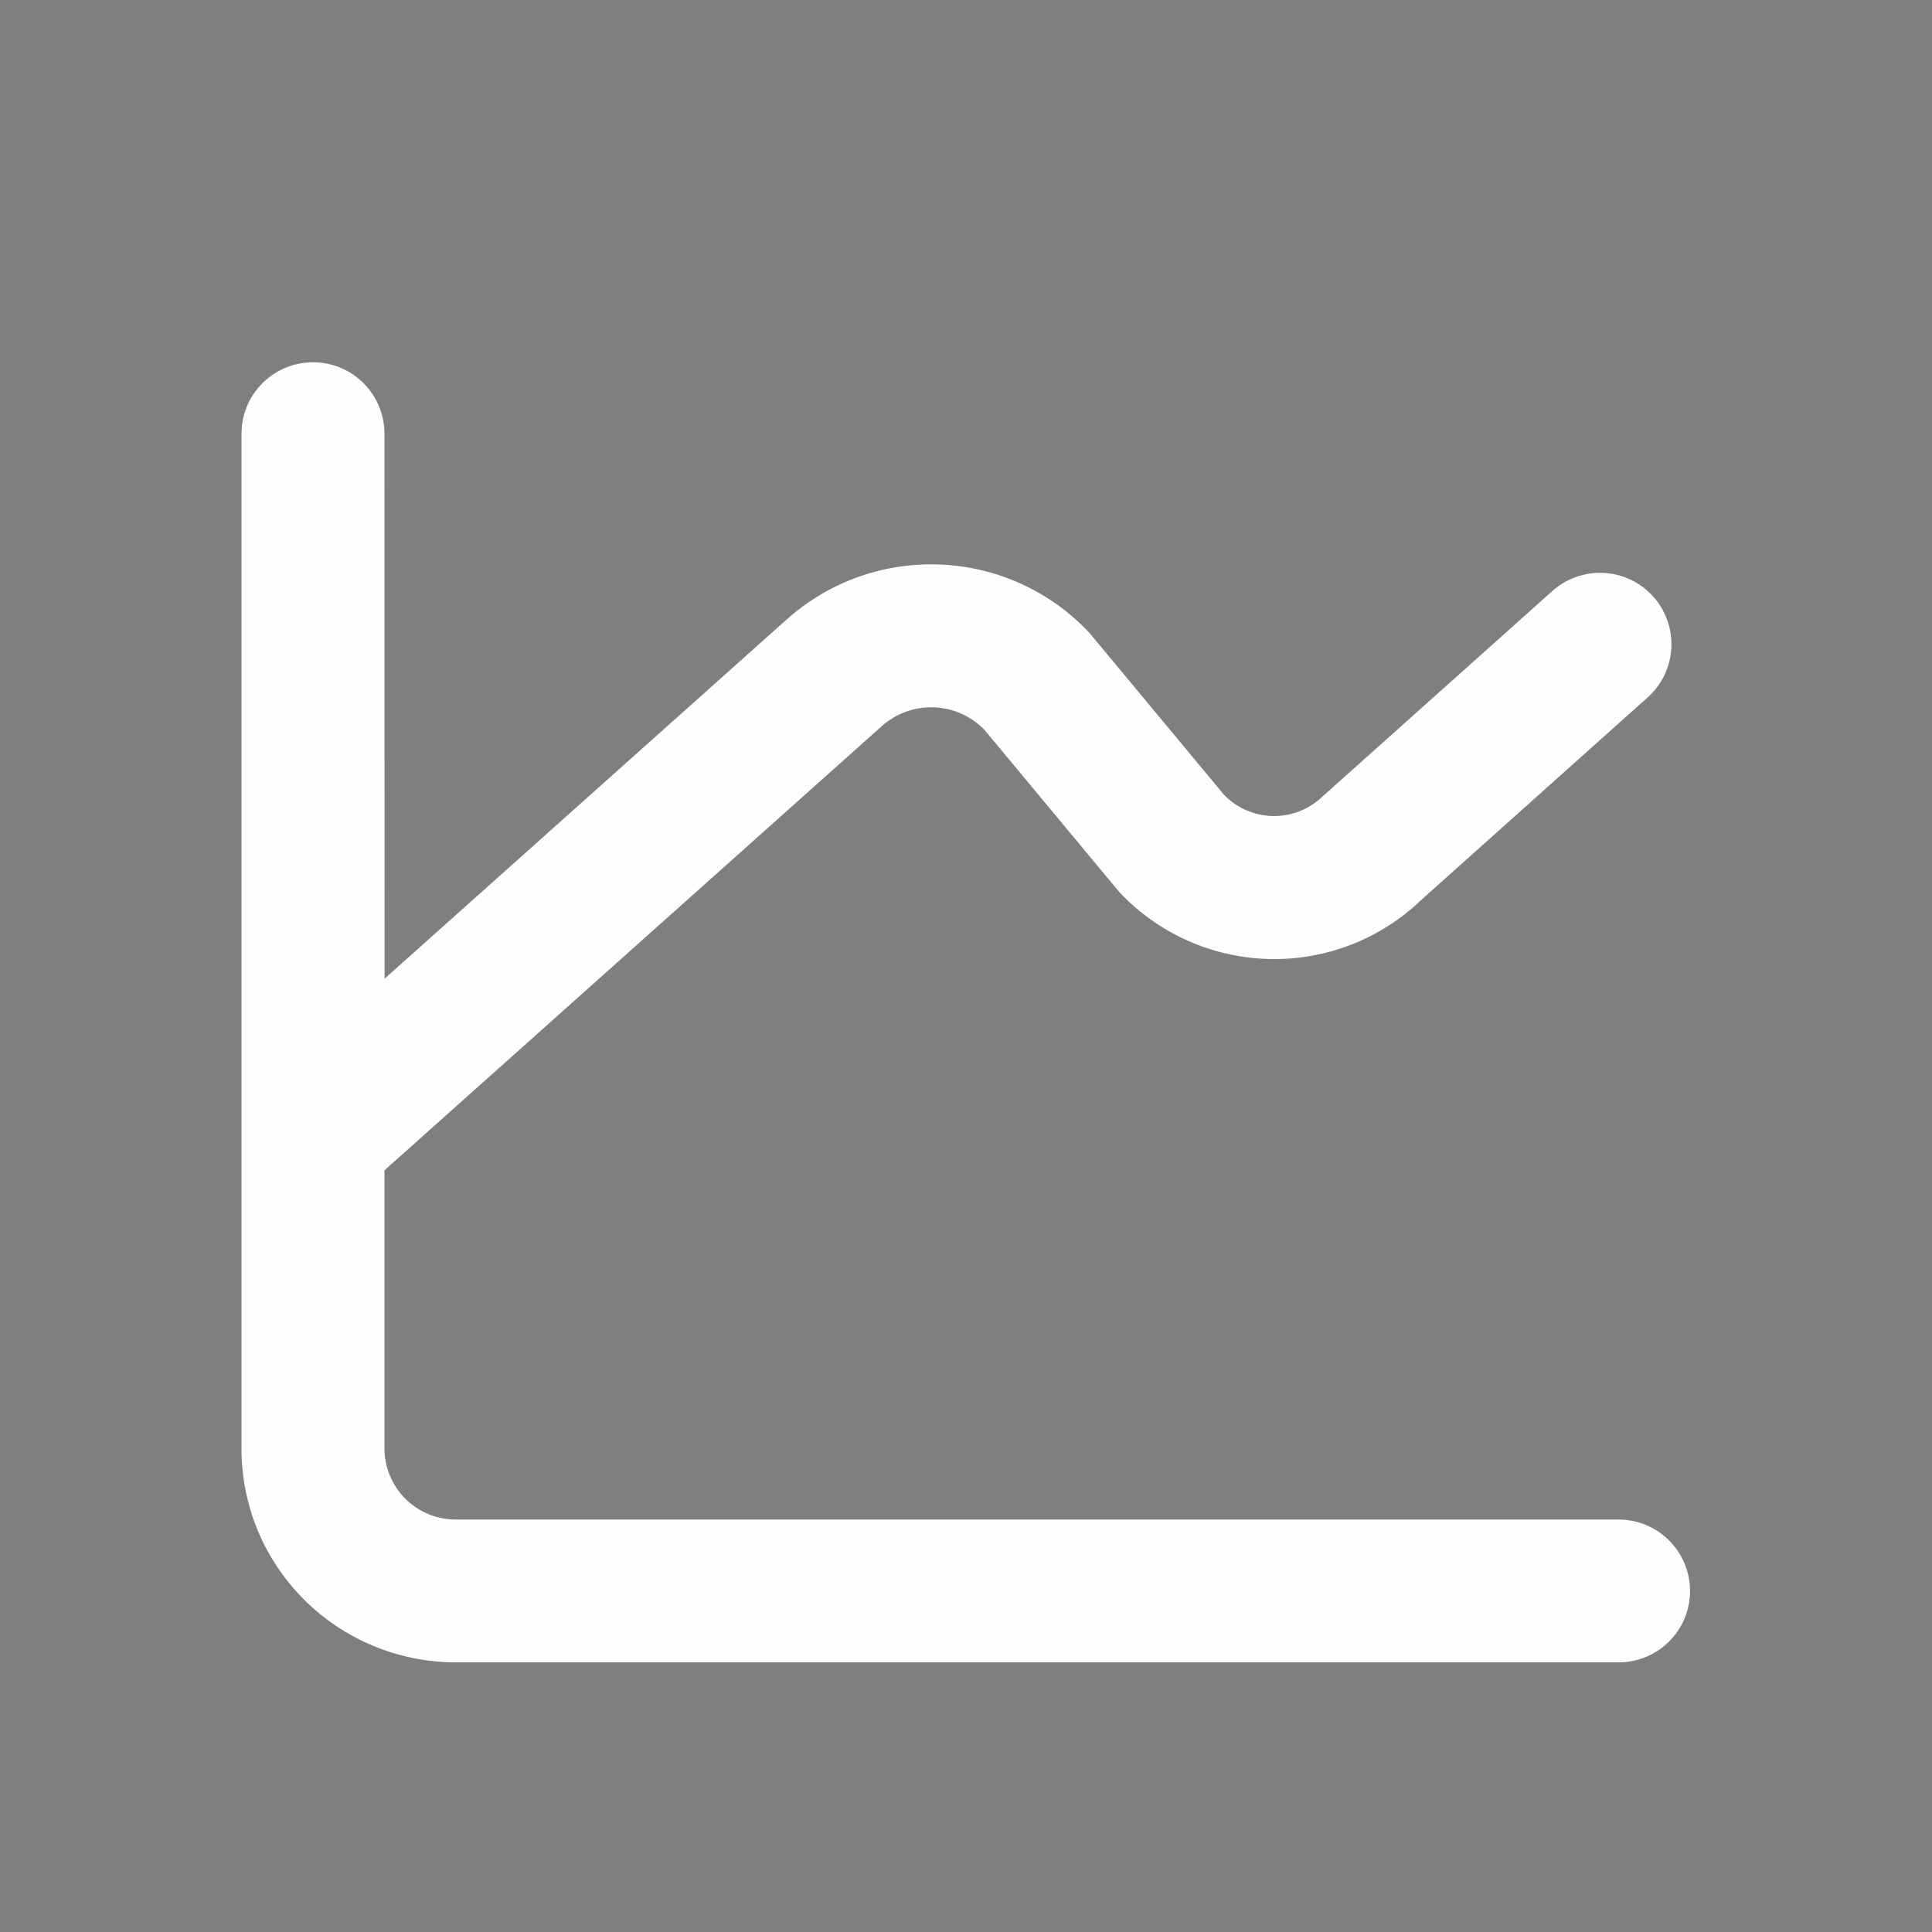 <?xml version="1.0" encoding="UTF-8" standalone="no"?>
<svg width="16px" height="16px" viewBox="0 0 16 16" version="1.1" xmlns="http://www.w3.org/2000/svg" xmlns:xlink="http://www.w3.org/1999/xlink">
    <rect x="0" y="0" width="16" height="16" fill="#808080" stroke="none"/>
    <!-- Generator: Sketch 47.1 (45422) - http://www.bohemiancoding.com/sketch -->
    <title>07_sel</title>
    <desc>Created with Sketch.</desc>
    <defs>
        <path d="M3.184,3.592 C3.184,3.38 3.071,3.185 2.888,3.079 C2.705,2.974 2.479,2.974 2.296,3.079 C2.113,3.185 2,3.38 2,3.592 L2,11.995 C2,12.977 2.794,13.767 3.78,13.767 L13.404,13.767 C13.731,13.767 13.996,13.503 13.996,13.176 C13.996,12.849 13.731,12.584 13.404,12.584 L3.78,12.584 C3.623,12.586 3.471,12.525 3.359,12.414 C3.247,12.303 3.184,12.152 3.184,11.995 L3.184,9.692 L7.301,6.015 C7.548,5.793 7.927,5.807 8.156,6.048 L9.269,7.387 C9.59,7.729 10.035,7.929 10.505,7.942 C10.975,7.955 11.43,7.779 11.769,7.454 L13.657,5.765 C13.811,5.62 13.875,5.404 13.826,5.198 C13.777,4.992 13.622,4.828 13.419,4.768 C13.216,4.708 12.997,4.761 12.843,4.906 L10.954,6.595 C10.843,6.702 10.695,6.761 10.541,6.758 C10.387,6.755 10.241,6.691 10.135,6.58 L9.022,5.241 C8.354,4.529 7.24,4.481 6.513,5.132 L3.185,8.105 L3.184,3.592 Z" id="path-1"></path>
    </defs>
    <g id="Symbols" stroke="none" stroke-width="1" fill="none" fill-rule="evenodd">
        <g id="list_icon2-copy-14">
            <g id="07_sel">
                <rect id="Rectangle-7" fill-opacity="0.01" fill="#1A2C55" x="0" y="0" width="16" height="16"></rect>
                <mask id="mask-2" fill="white">
                    <use xlink:href="#path-1"></use>
                </mask>
                <use id="Shape" fill="#FDFFFF" fill-rule="nonzero" xlink:href="#path-1"></use>
            </g>
        </g>
    </g>
</svg>